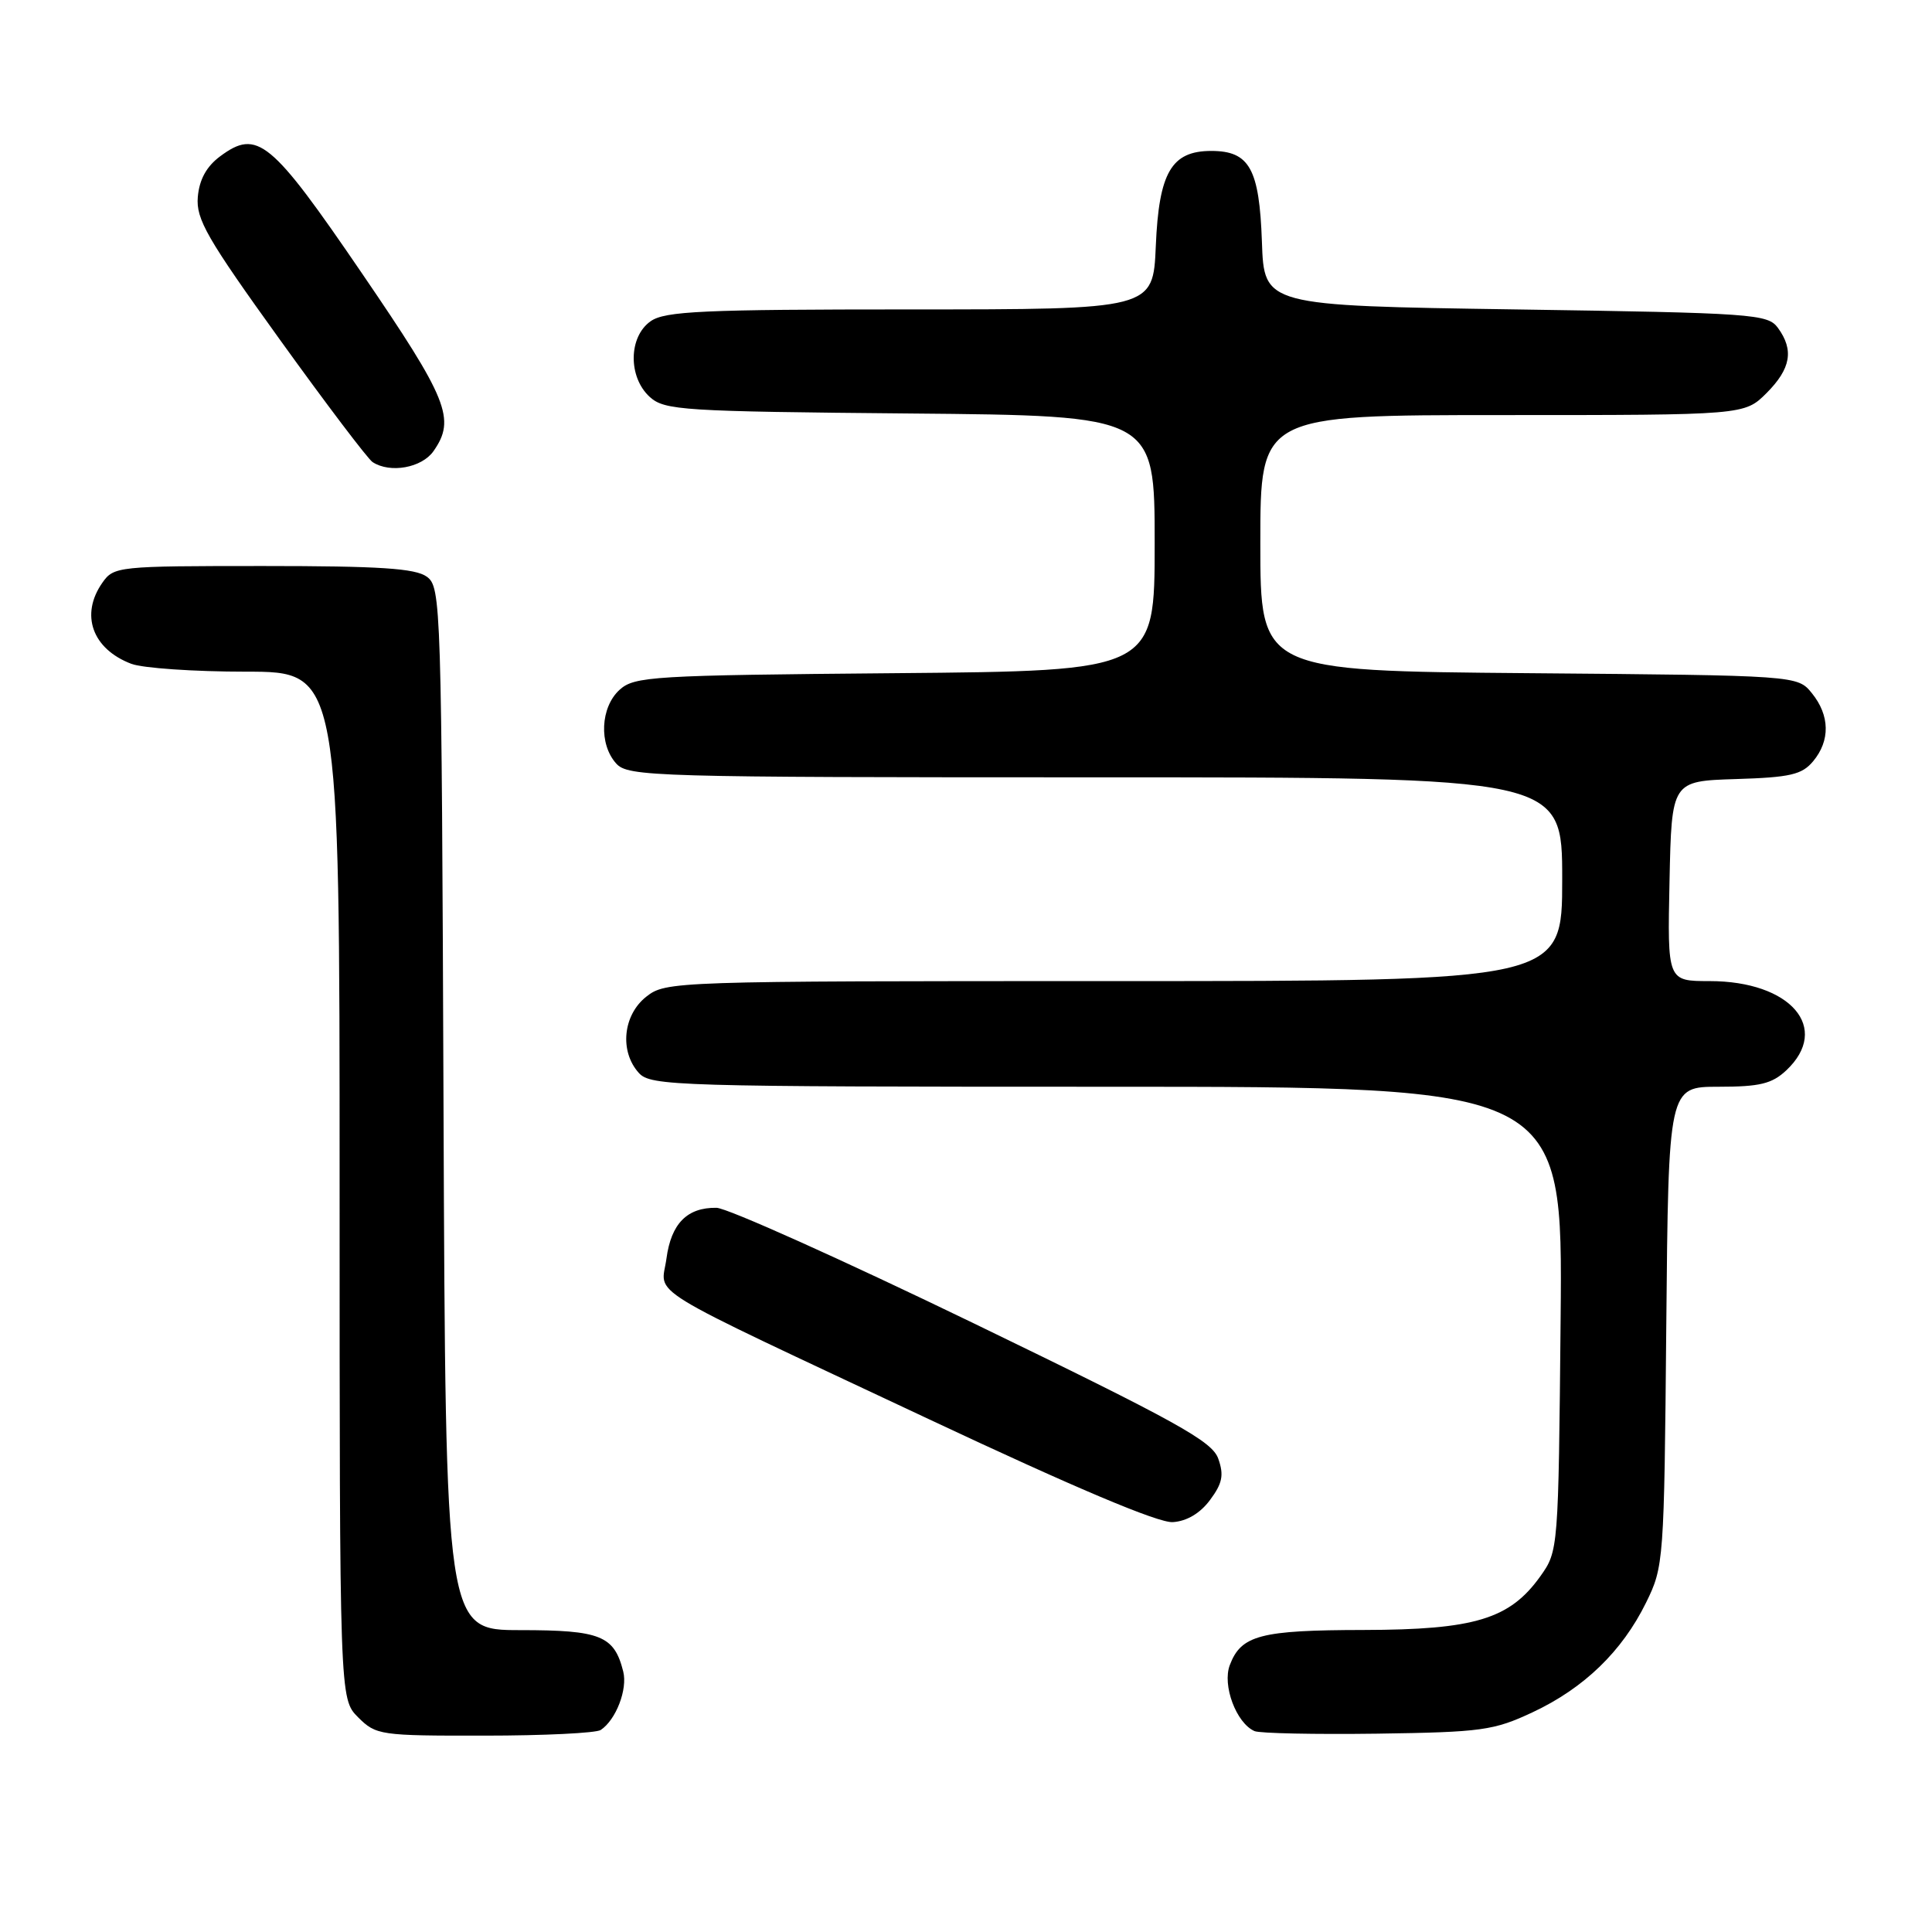 <?xml version="1.0" encoding="UTF-8" standalone="no"?>
<!DOCTYPE svg PUBLIC "-//W3C//DTD SVG 1.1//EN" "http://www.w3.org/Graphics/SVG/1.1/DTD/svg11.dtd" >
<svg xmlns="http://www.w3.org/2000/svg" xmlns:xlink="http://www.w3.org/1999/xlink" version="1.1" viewBox="0 0 256 256">
 <g >
 <path fill="currentColor"
d=" M 79.60 229.23 C 81.62 227.89 83.18 223.84 82.58 221.48 C 81.39 216.73 79.57 216.00 68.95 216.00 C 59.04 216.00 59.04 216.00 58.77 146.92 C 58.51 79.85 58.44 77.80 56.56 76.42 C 55.04 75.31 50.34 75.00 34.87 75.00 C 15.59 75.00 15.08 75.05 13.56 77.22 C 10.60 81.45 12.22 85.99 17.40 87.96 C 18.90 88.53 25.73 89.00 32.57 89.00 C 45.00 89.00 45.00 89.00 45.00 157.05 C 45.00 225.09 45.00 225.09 47.45 227.55 C 49.83 229.92 50.35 230.00 64.20 229.98 C 72.07 229.98 79.00 229.64 79.60 229.23 Z  M 203.09 226.88 C 209.89 223.69 214.93 218.82 218.11 212.36 C 220.46 207.59 220.51 206.92 220.79 175.75 C 221.08 144.00 221.08 144.00 227.73 144.00 C 233.17 144.00 234.79 143.61 236.69 141.83 C 242.64 136.23 237.29 130.00 226.52 130.00 C 220.94 130.00 220.94 130.00 221.22 116.75 C 221.50 103.50 221.50 103.50 230.00 103.23 C 237.21 103.01 238.77 102.65 240.25 100.87 C 242.53 98.14 242.47 94.80 240.09 91.86 C 238.18 89.50 238.18 89.50 202.59 89.20 C 167.00 88.90 167.00 88.90 167.00 71.95 C 167.00 55.00 167.00 55.00 199.08 55.00 C 231.15 55.00 231.15 55.00 234.08 52.08 C 237.30 48.85 237.73 46.38 235.58 43.44 C 234.24 41.61 232.36 41.47 200.83 41.00 C 167.50 40.50 167.50 40.50 167.21 32.03 C 166.87 22.35 165.56 20.00 160.50 20.00 C 155.22 20.00 153.56 22.85 153.15 32.60 C 152.79 41.00 152.79 41.00 120.62 41.00 C 93.12 41.00 88.12 41.23 86.22 42.56 C 83.27 44.62 83.21 49.97 86.10 52.60 C 88.07 54.37 90.38 54.52 120.60 54.79 C 153.00 55.08 153.00 55.08 153.00 71.99 C 153.00 88.90 153.00 88.90 118.60 89.20 C 86.42 89.48 84.07 89.62 82.10 91.40 C 79.56 93.71 79.33 98.60 81.65 101.17 C 83.22 102.91 86.51 103.00 145.15 103.00 C 207.00 103.00 207.00 103.00 207.00 116.50 C 207.00 130.00 207.00 130.00 147.63 130.00 C 89.09 130.00 88.23 130.03 85.63 132.07 C 82.54 134.51 82.07 139.32 84.65 142.17 C 86.22 143.90 89.46 144.00 146.70 144.00 C 207.08 144.00 207.08 144.00 206.79 174.75 C 206.50 205.39 206.49 205.51 204.10 208.87 C 200.05 214.54 195.40 215.95 180.68 215.98 C 167.01 216.00 164.46 216.67 162.96 220.62 C 161.93 223.30 163.81 228.32 166.23 229.38 C 166.93 229.68 174.25 229.83 182.50 229.72 C 196.35 229.52 197.93 229.30 203.09 226.88 Z  M 160.34 198.75 C 161.97 196.56 162.20 195.46 161.43 193.29 C 160.62 190.97 156.03 188.43 128.99 175.33 C 111.67 166.95 96.35 160.06 94.94 160.04 C 91.05 159.98 88.93 162.13 88.31 166.76 C 87.62 171.85 84.32 169.83 123.00 188.01 C 142.53 197.19 153.48 201.81 155.40 201.69 C 157.26 201.57 159.04 200.51 160.34 198.75 Z  M 57.44 59.78 C 60.42 55.53 59.36 52.91 47.95 36.20 C 35.89 18.53 34.10 17.05 29.16 20.72 C 27.36 22.06 26.41 23.79 26.21 26.10 C 25.96 29.04 27.42 31.58 37.08 45.00 C 43.22 53.53 48.75 60.83 49.37 61.23 C 51.70 62.75 55.89 61.99 57.44 59.78 Z "/>
</g>
</svg>